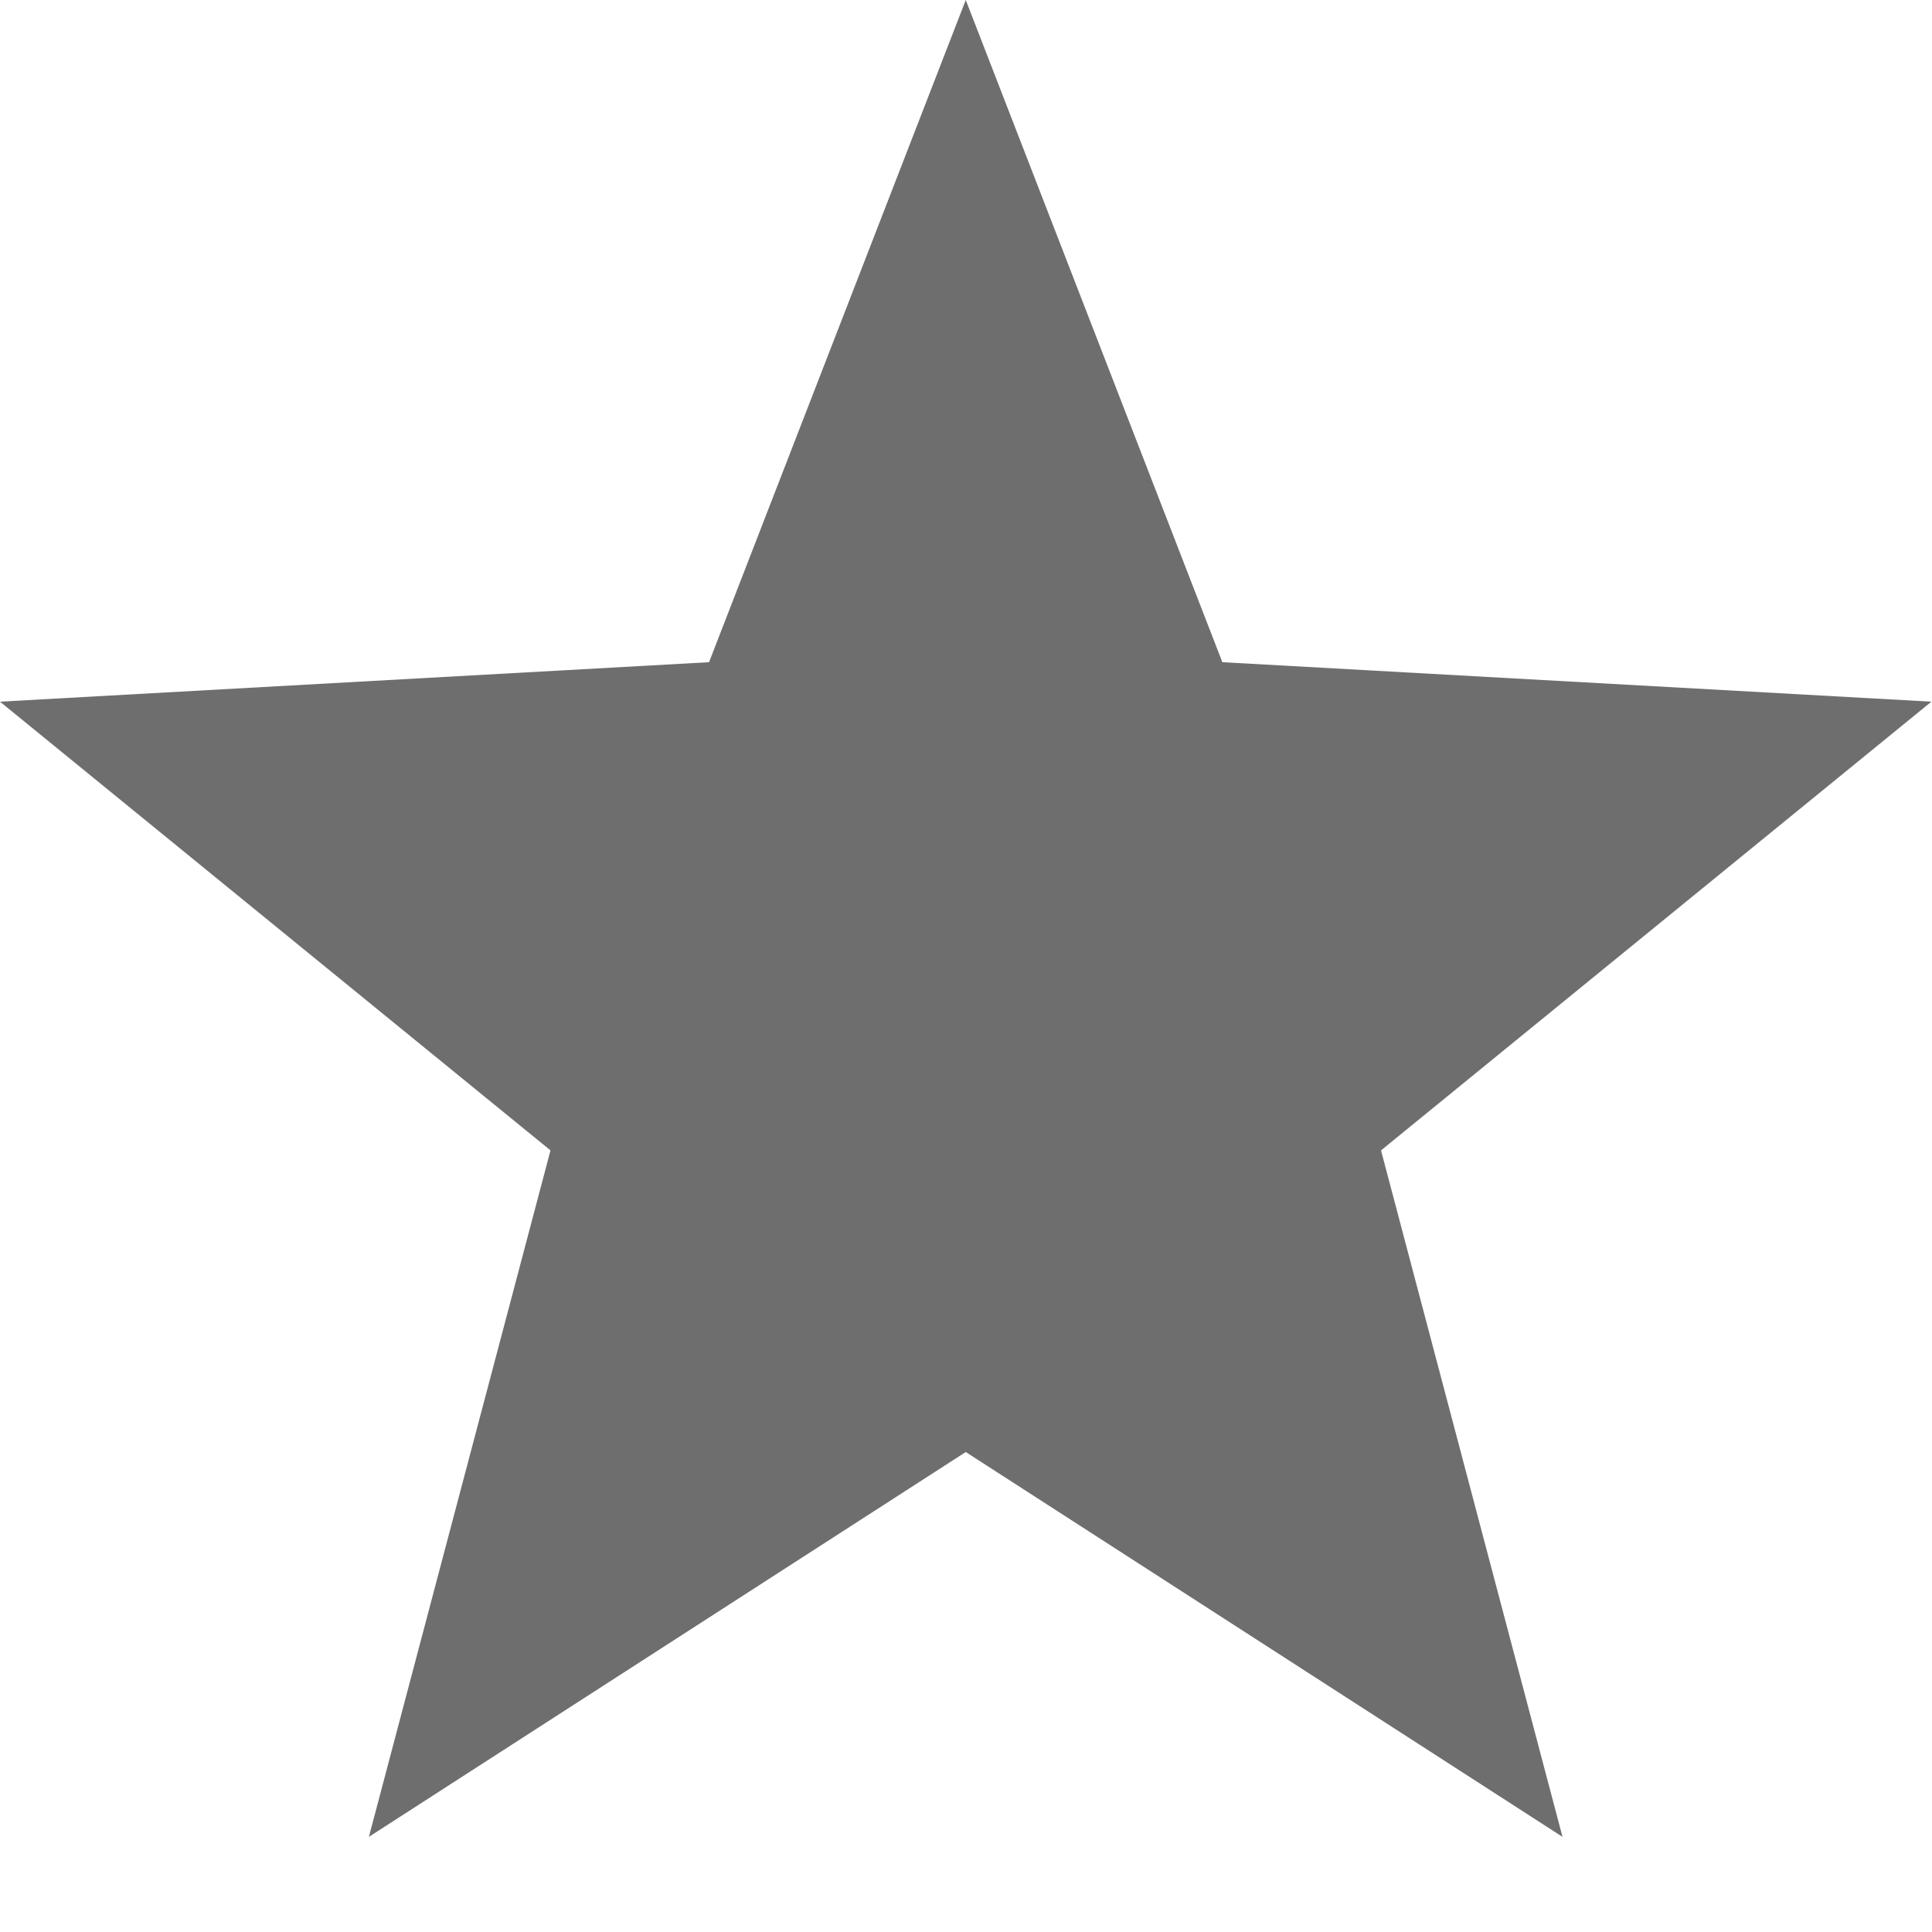<svg width="16" height="16" viewBox="0 0 16 16" fill="none" xmlns="http://www.w3.org/2000/svg">
<path fill-rule="evenodd" clip-rule="evenodd" d="M7.998 12.025L3.055 15.212L4.559 9.527L0 5.811L5.872 5.484L7.998 0L10.123 5.484L15.995 5.811L11.437 9.527L12.94 15.212L7.998 12.025Z" fill="#6E6E6E"/>
</svg>
